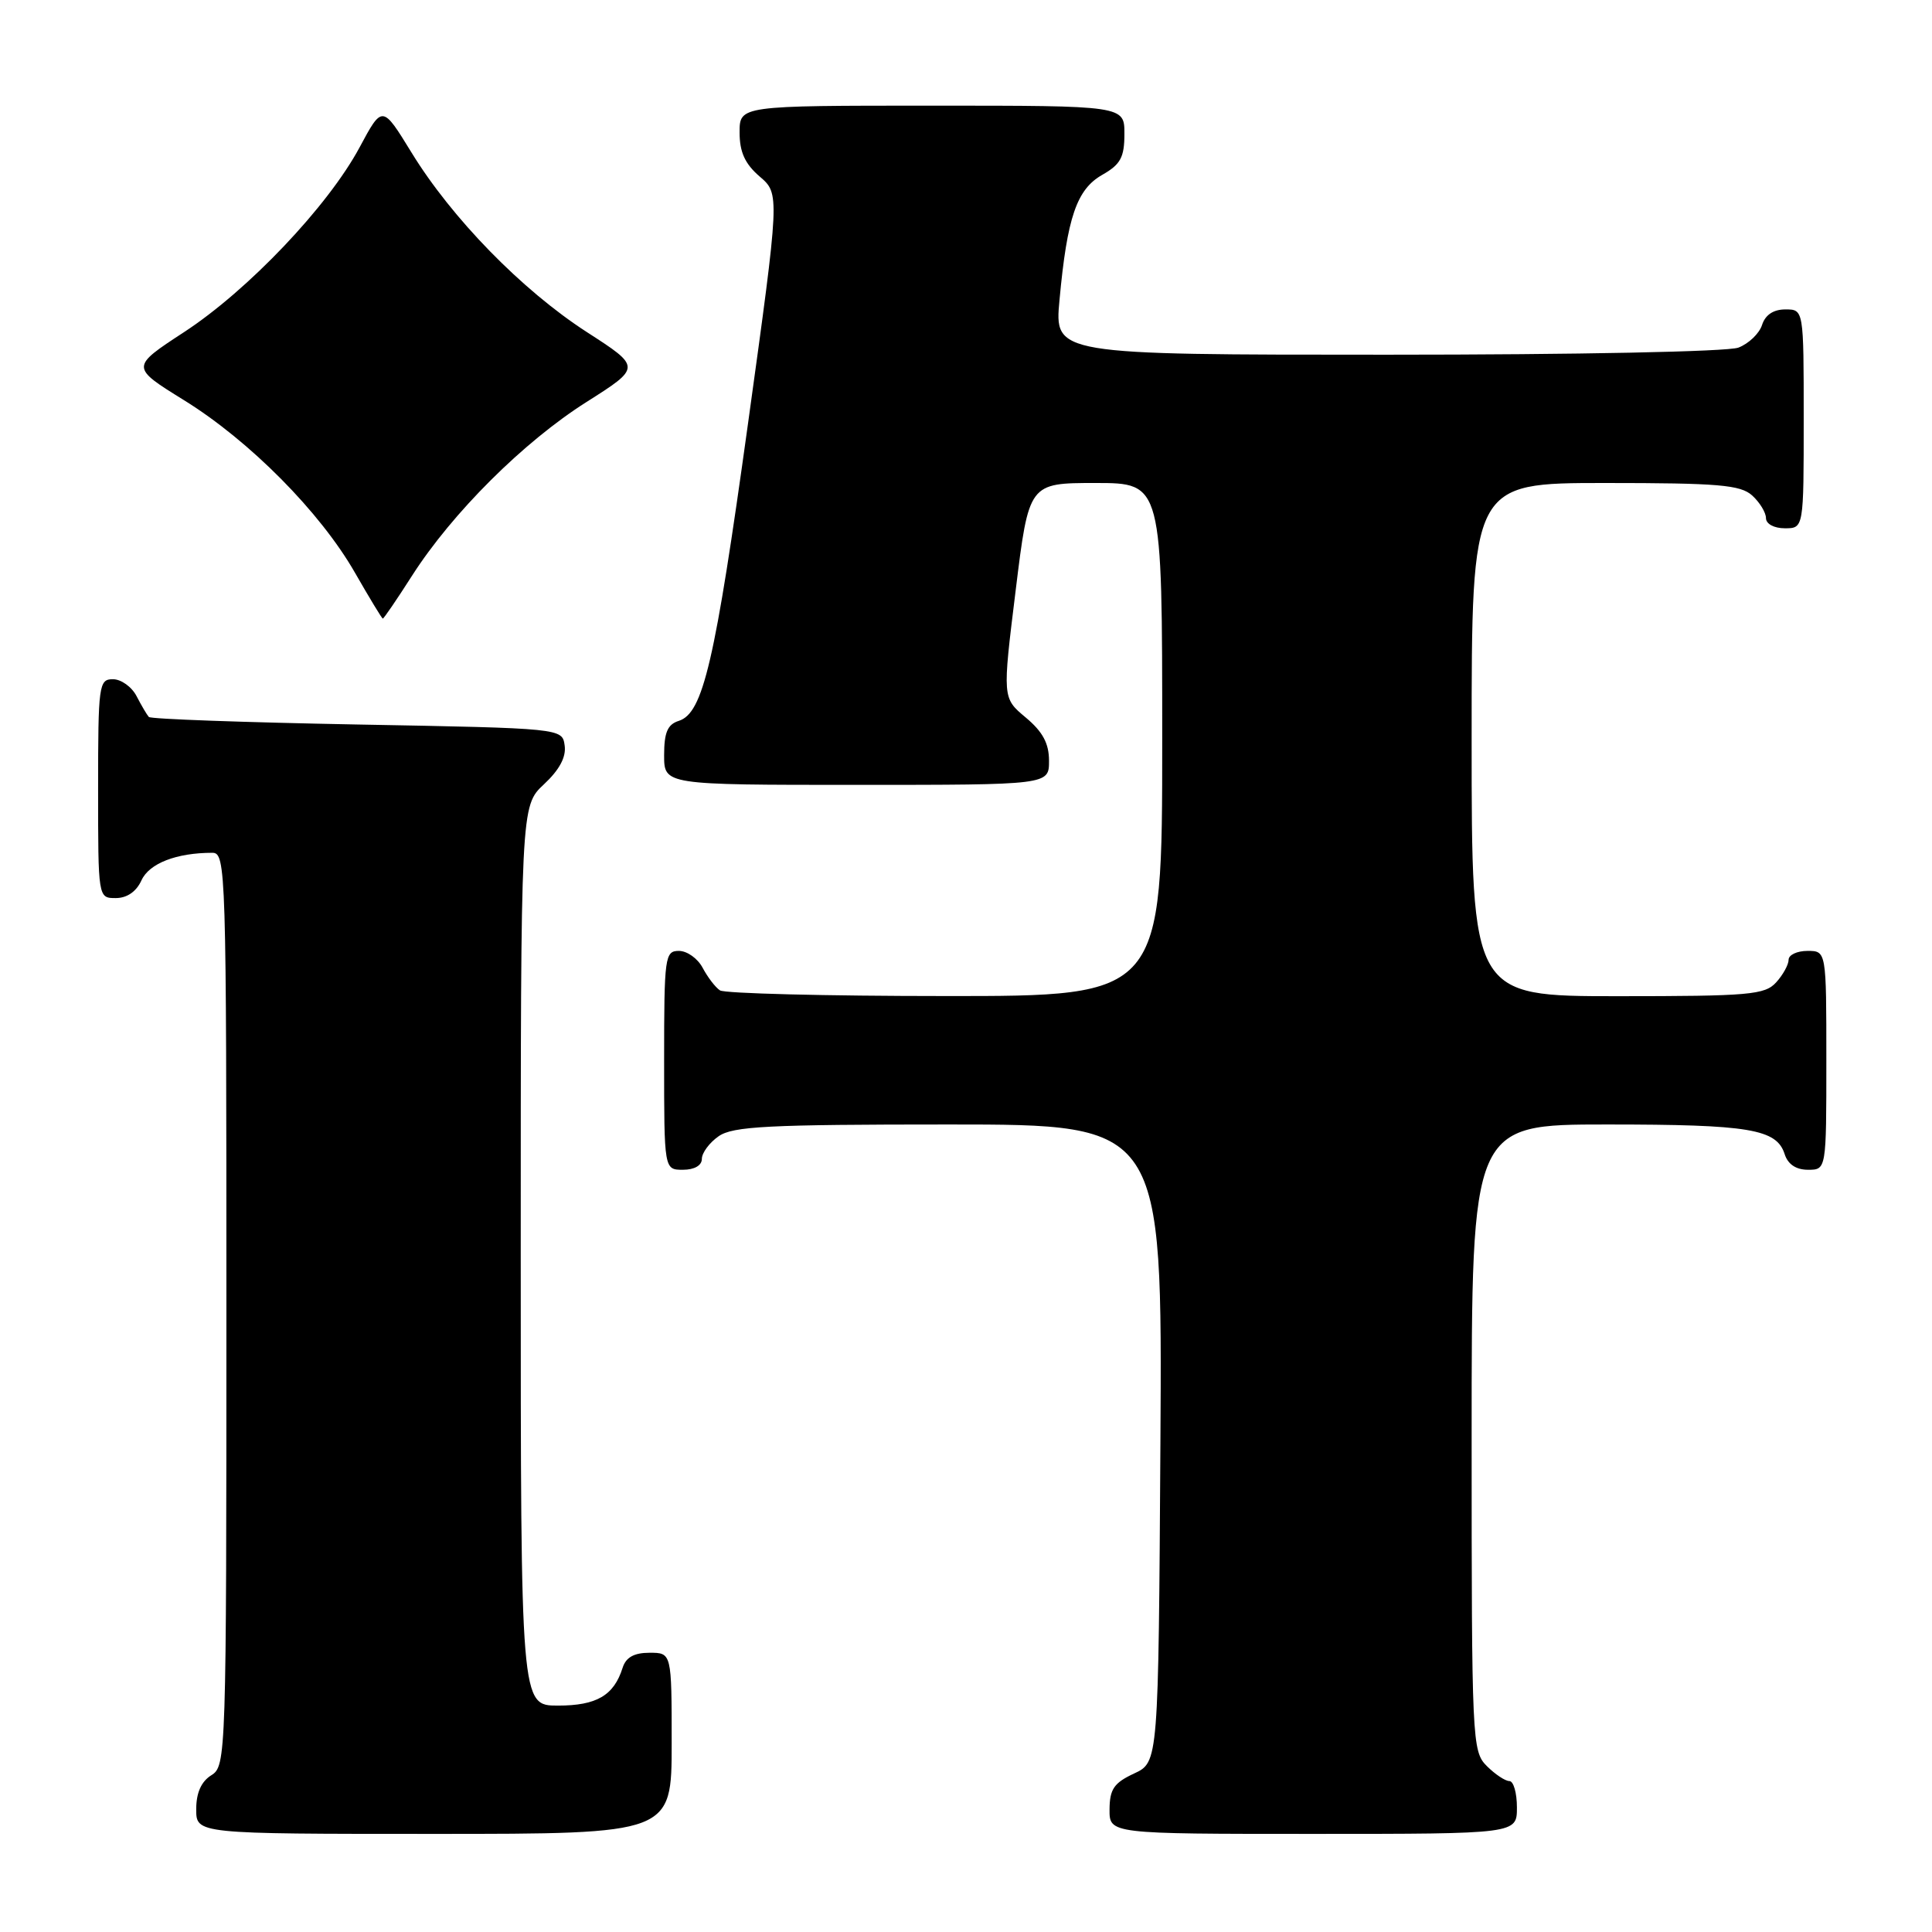 <?xml version="1.0" encoding="UTF-8" standalone="no"?>
<!DOCTYPE svg PUBLIC "-//W3C//DTD SVG 1.1//EN" "http://www.w3.org/Graphics/SVG/1.1/DTD/svg11.dtd" >
<svg xmlns="http://www.w3.org/2000/svg" xmlns:xlink="http://www.w3.org/1999/xlink" version="1.1" viewBox="0 0 256 256">
 <g >
 <path fill="currentColor"
d=" M 89.00 231.00 C 89.00 219.00 89.00 219.00 86.07 219.00 C 84.02 219.00 82.94 219.60 82.50 220.99 C 81.34 224.67 79.05 226.00 73.93 226.00 C 69.00 226.00 69.00 226.00 69.00 166.40 C 69.00 106.80 69.00 106.80 72.07 103.93 C 74.13 102.01 75.04 100.31 74.82 98.78 C 74.50 96.50 74.50 96.50 47.33 96.00 C 32.39 95.72 19.96 95.28 19.72 95.00 C 19.47 94.72 18.74 93.49 18.10 92.25 C 17.46 91.01 16.05 90.00 14.96 90.00 C 13.10 90.00 13.00 90.75 13.00 104.50 C 13.00 119.00 13.00 119.00 15.34 119.00 C 16.83 119.00 18.07 118.14 18.75 116.64 C 19.78 114.40 23.38 113.00 28.13 113.00 C 29.94 113.00 30.00 115.01 30.00 173.49 C 30.00 232.90 29.96 234.01 28.00 235.23 C 26.66 236.07 26.00 237.56 26.00 239.74 C 26.00 243.00 26.00 243.00 57.50 243.00 C 89.00 243.00 89.00 243.00 89.00 231.00 Z  M 201.00 239.50 C 201.00 237.57 200.55 236.00 200.00 236.00 C 199.45 236.00 198.10 235.10 197.00 234.00 C 195.06 232.06 195.00 230.67 195.00 190.50 C 195.00 149.00 195.00 149.00 212.93 149.00 C 231.83 149.00 235.42 149.60 236.48 152.94 C 236.91 154.28 237.99 155.00 239.57 155.00 C 242.00 155.00 242.00 155.00 242.00 140.50 C 242.00 126.00 242.00 126.00 239.50 126.00 C 238.12 126.00 237.00 126.53 237.00 127.17 C 237.00 127.82 236.26 129.17 235.35 130.17 C 233.85 131.82 231.82 132.00 214.35 132.00 C 195.00 132.00 195.00 132.00 195.00 98.00 C 195.00 64.00 195.00 64.00 212.67 64.00 C 227.71 64.00 230.61 64.25 232.17 65.65 C 233.18 66.57 234.00 67.92 234.00 68.65 C 234.00 69.42 235.07 70.00 236.50 70.00 C 239.00 70.00 239.00 70.00 239.00 55.50 C 239.00 41.00 239.00 41.00 236.57 41.00 C 234.99 41.00 233.91 41.72 233.48 43.06 C 233.12 44.19 231.71 45.54 230.35 46.06 C 228.93 46.60 208.97 47.00 183.79 47.00 C 139.71 47.00 139.71 47.00 140.39 39.75 C 141.40 28.80 142.67 25.09 146.05 23.17 C 148.48 21.79 148.99 20.85 148.99 17.75 C 149.00 14.00 149.00 14.00 123.50 14.00 C 98.00 14.00 98.00 14.00 98.00 17.55 C 98.00 20.15 98.71 21.71 100.66 23.39 C 103.33 25.68 103.33 25.68 99.12 56.09 C 94.72 87.84 93.17 94.49 89.94 95.52 C 88.45 95.99 88.00 97.06 88.00 100.07 C 88.00 104.00 88.00 104.00 113.50 104.00 C 139.00 104.00 139.00 104.00 139.00 100.82 C 139.00 98.50 138.17 96.96 135.91 95.07 C 132.82 92.49 132.82 92.49 134.58 78.24 C 136.33 64.00 136.33 64.00 145.16 64.00 C 154.00 64.00 154.00 64.00 154.00 98.00 C 154.00 132.00 154.00 132.00 125.25 131.98 C 109.44 131.98 96.00 131.64 95.40 131.23 C 94.79 130.83 93.77 129.49 93.11 128.25 C 92.46 127.01 91.05 126.00 89.96 126.00 C 88.10 126.00 88.00 126.75 88.00 140.50 C 88.00 155.00 88.00 155.00 90.50 155.00 C 92.01 155.00 93.00 154.43 93.00 153.56 C 93.00 152.76 94.00 151.41 95.22 150.56 C 97.11 149.24 101.75 149.00 125.73 149.00 C 154.02 149.00 154.02 149.00 153.76 191.25 C 153.50 233.50 153.50 233.50 150.27 235.00 C 147.61 236.24 147.04 237.07 147.02 239.75 C 147.00 243.00 147.00 243.00 174.00 243.00 C 201.00 243.00 201.00 243.00 201.00 239.50 Z  M 54.60 76.28 C 59.92 67.97 69.37 58.55 77.71 53.27 C 84.98 48.66 84.98 48.66 77.74 43.99 C 69.16 38.44 59.87 28.93 54.52 20.20 C 50.66 13.91 50.66 13.91 47.64 19.54 C 43.46 27.32 32.89 38.45 24.40 44.00 C 17.30 48.64 17.30 48.64 24.37 53.02 C 33.08 58.41 42.43 67.85 47.03 75.88 C 48.94 79.21 50.60 81.95 50.72 81.97 C 50.84 81.99 52.59 79.43 54.60 76.28 Z "/>
</g>
</svg>